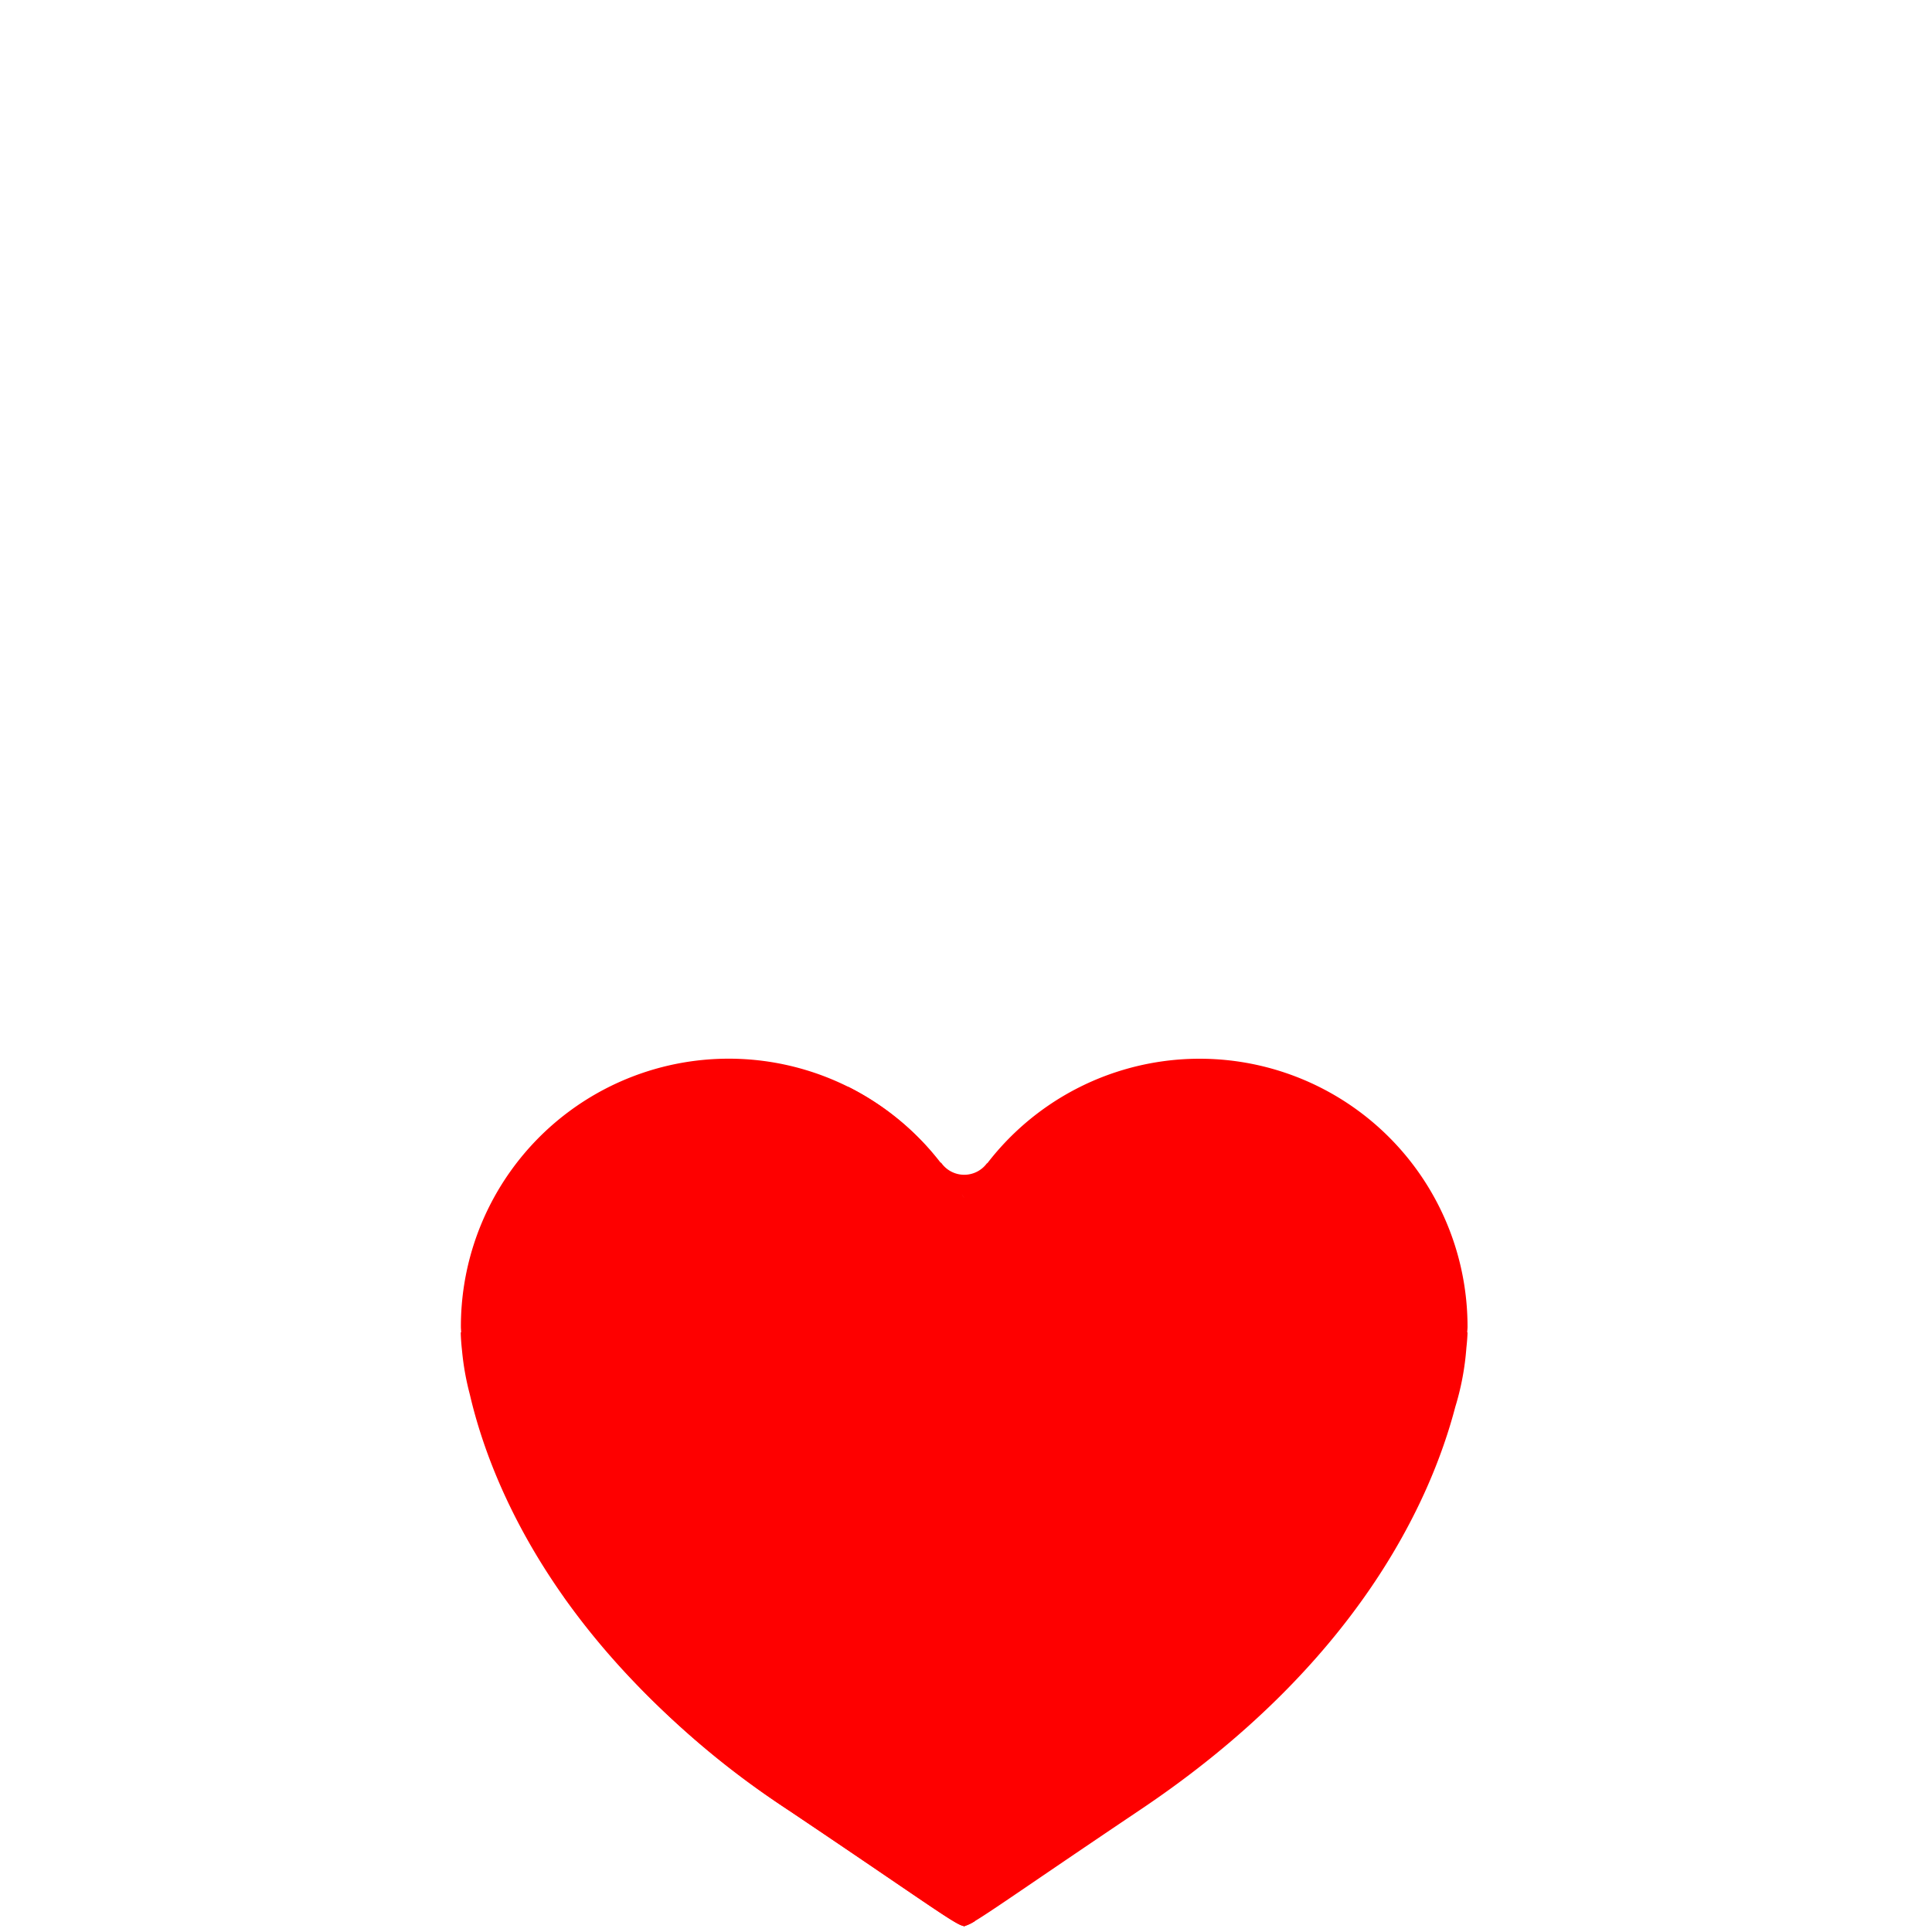 <?xml version="1.0" encoding="UTF-8" standalone="no"?>
<!-- Created with Inkscape (http://www.inkscape.org/) -->

<svg
   width="90mm"
   height="90mm"
   viewBox="0 0 90 90"
   version="1.1"
   id="svg4574"
   inkscape:version="1.1.2 (0a00cf5339, 2022-02-04)"
   sodipodi:docname="heart.svg"
   xmlns:inkscape="http://www.inkscape.org/namespaces/inkscape"
   xmlns:sodipodi="http://sodipodi.sourceforge.net/DTD/sodipodi-0.dtd"
   xmlns="http://www.w3.org/2000/svg"
   xmlns:svg="http://www.w3.org/2000/svg">
  <sodipodi:namedview
     id="namedview4576"
     pagecolor="#ffffff"
     bordercolor="#666666"
     borderopacity="1.0"
     inkscape:pageshadow="2"
     inkscape:pageopacity="0.0"
     inkscape:pagecheckerboard="0"
     inkscape:document-units="mm"
     showgrid="true"
     width="96mm"
     inkscape:snap-grids="false"
     inkscape:zoom="12.571713"
     inkscape:cx="161.19521"
     inkscape:cy="335.63444"
     inkscape:window-width="1664"
     inkscape:window-height="882"
     inkscape:window-x="0"
     inkscape:window-y="27"
     inkscape:window-maximized="1"
     inkscape:current-layer="layer1">
    <inkscape:grid
       type="xygrid"
       id="grid4669"
       visible="false" />
  </sodipodi:namedview>
  <defs
     id="defs4571">
    <linearGradient
       id="linear-gradient"
       x1="433.618"
       y1="307.742"
       x2="404.71"
       y2="341.828"
       gradientUnits="userSpaceOnUse"
       gradientTransform="scale(0.704,1.421)">
      <stop
         offset="0"
         stop-color="#ff7471"
         id="stop4719" />
      <stop
         offset="1"
         stop-color="#ff5245"
         id="stop4721" />
    </linearGradient>
  </defs>
  <g
     inkscape:label="Ebene 1"
     inkscape:groupmode="layer"
     id="layer1">
    <g
       id="heart_red"
       data-name="heart red"
       transform="matrix(0.604,0,0,0.604,-137.98,-213.591)"
       style="fill:#fe0000;fill-opacity:1">
      <g
         id="Group_25"
         data-name="Group 25"
         style="fill:#fe0000;fill-opacity:1">
        <path
           id="Path_69"
           data-name="Path 69"
           d="m 302.81,446.03 c -0.059,-0.106 -0.128,-0.2 -0.187,-0.307 0.059,0.1 0.128,0.2 0.187,0.307 z"
           fill="none"
           style="fill:#fe0000;fill-opacity:1" />
        <path
           id="Path_70"
           data-name="Path 70"
           d="m 341.628,456.395 -0.025,-0.006 c 0.006,-0.142 0.025,-0.279 0.025,-0.431 a 20.662,20.662 0 0 0 -37.039,-12.611 0.171,0.171 0 0 0 -0.024,-0.007 2.169,2.169 0 0 1 -3.54,-0.046 l -0.035,0.008 a 20.657,20.657 0 0 0 -37,12.656 c 0,0.147 0.018,0.282 0.018,0.424 l -0.029,0.013 c 0,0 0,0.5 0.1,1.413 a 20.552,20.552 0 0 0 0.6,3.364 c 1.608,6.945 6.938,20.286 24.659,32.122 10.242,6.879 12.73,8.743 13.383,8.867 0.031,0.006 0.048,0.033 0.083,0.033 0.035,0 0.058,-0.033 0.094,-0.043 0.7,-0.162 3.265,-2.071 13.359,-8.857 16.931,-11.313 22.555,-24 24.428,-31.163 a 20.743,20.743 0 0 0 0.854,-4.546 c 0.084,-0.761 0.089,-1.19 0.089,-1.19 z M 302.81,446.03 v 0 c -0.059,-0.1 -0.128,-0.2 -0.187,-0.307 0.059,0.102 0.128,0.201 0.187,0.307 z"
           fill="#ff5245"
           style="fill:#fe0000;fill-opacity:1" />
      </g>
      <path
         id="Path_71"
         data-name="Path 71"
         d="m 295.337,474.437 c -5.407,-20.228 1.411,-28.894 5,-31.889 a 20.747,20.747 0 0 0 -6.426,-5.077 c -6.5,-1.416 -15.583,0.295 -21.458,16.921 -1,3.4 -1.458,11.938 -0.492,22.426 a 65.334,65.334 0 0 0 17.38,16.476 c 10.242,6.879 12.73,8.743 13.383,8.867 0.031,0.006 0.048,0.033 0.083,0.033 0.035,0 0.058,-0.033 0.094,-0.043 a 2.946,2.946 0 0 0 0.76,-0.373 c -2.061,-5.773 -4.912,-14.596 -8.324,-27.341 z"
         fill="url(#linear-gradient)"
         style="fill:#fe0000;fill-opacity:1" />
    </g>
  </g>
</svg>
